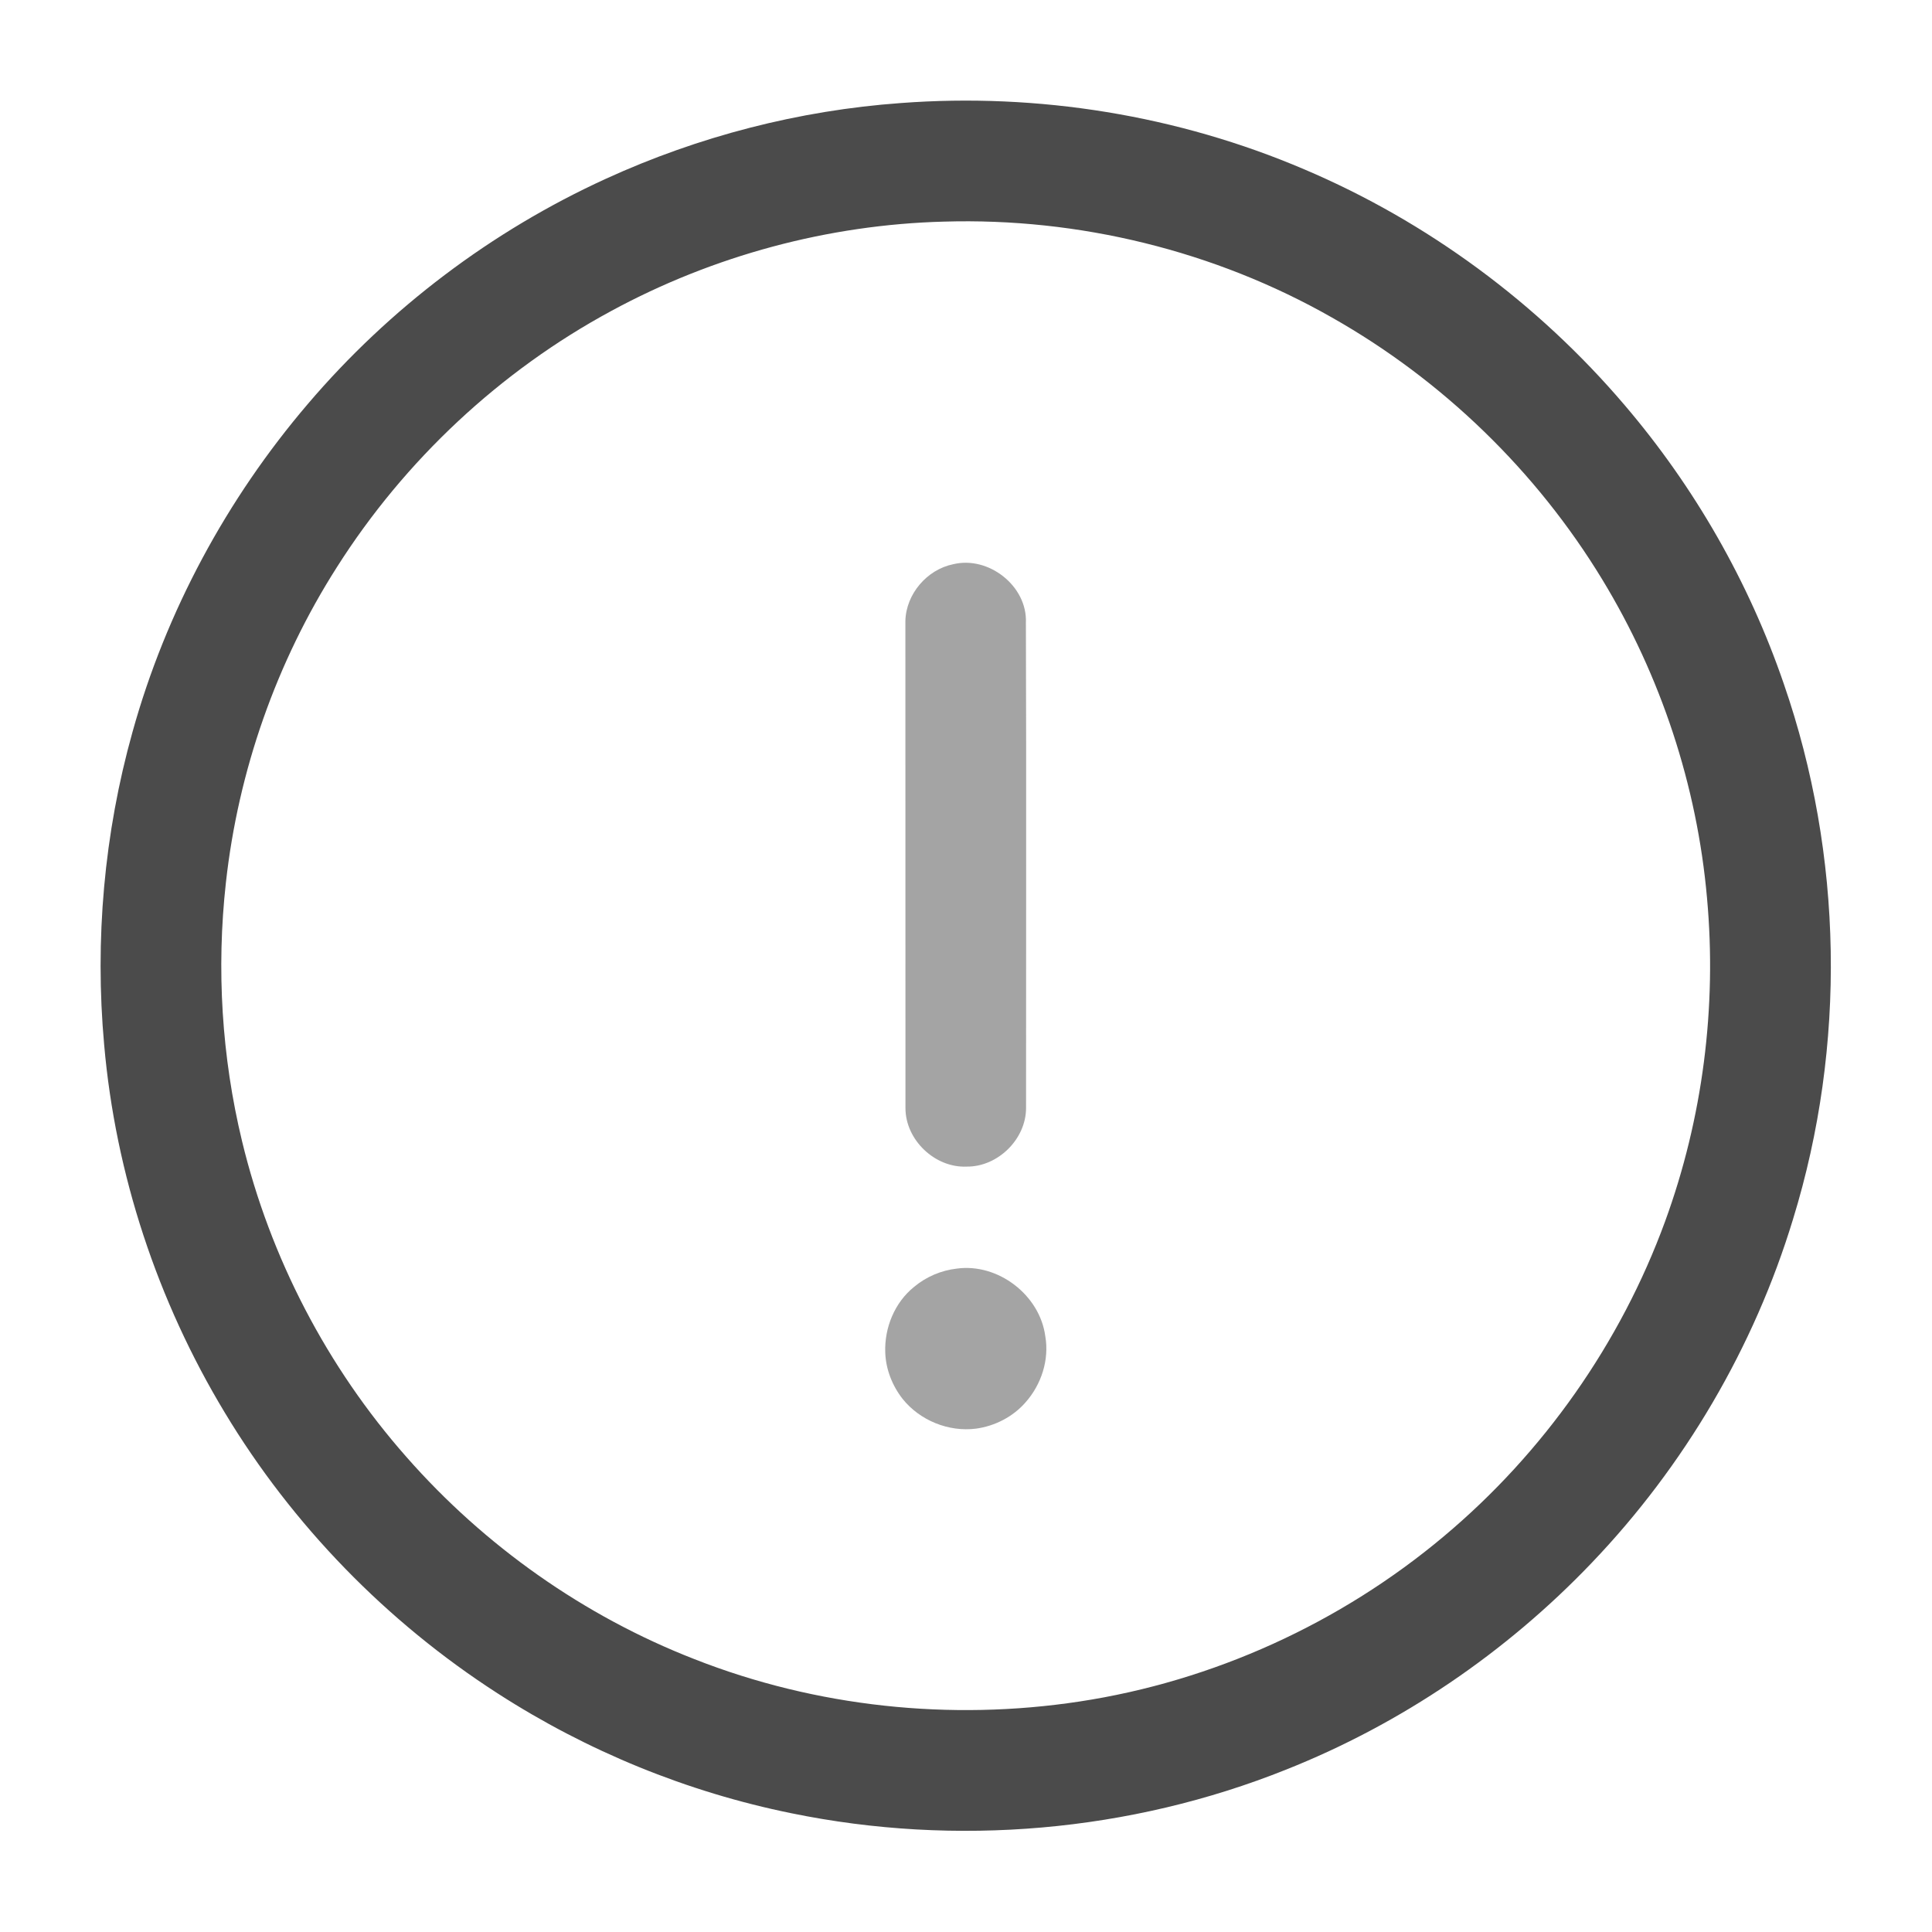 <svg width="24" height="24" viewBox="0 0 24 24" fill="none" xmlns="http://www.w3.org/2000/svg">
<path d="M11.191 1.28C12.896 1.152 14.63 1.432 16.203 2.104C17.733 2.754 19.105 3.768 20.182 5.033C21.05 6.05 21.726 7.23 22.159 8.495C22.897 10.626 22.937 12.99 22.274 15.144C21.79 16.737 20.924 18.21 19.774 19.413C18.711 20.527 17.409 21.413 15.978 21.982C14.041 22.758 11.875 22.944 9.832 22.525C8.536 22.262 7.293 21.753 6.182 21.036C4.806 20.15 3.634 18.947 2.79 17.544C1.956 16.161 1.435 14.589 1.294 12.98C1.176 11.677 1.293 10.353 1.646 9.093C2.062 7.596 2.817 6.197 3.825 5.017C4.836 3.83 6.109 2.868 7.528 2.22C8.68 1.693 9.927 1.371 11.191 1.28ZM11.726 2.753C10.287 2.791 8.86 3.176 7.595 3.862C6.212 4.609 5.028 5.717 4.186 7.044C3.434 8.223 2.959 9.576 2.806 10.966C2.687 12.037 2.754 13.129 3.007 14.177C3.356 15.623 4.063 16.982 5.048 18.098C6.019 19.204 7.256 20.077 8.628 20.611C10.138 21.205 11.806 21.381 13.409 21.137C15.069 20.885 16.653 20.163 17.938 19.083C19.173 18.048 20.132 16.685 20.685 15.171C21.152 13.892 21.329 12.509 21.205 11.154C21.082 9.759 20.631 8.395 19.904 7.199C19.086 5.852 17.918 4.721 16.547 3.945C15.089 3.115 13.402 2.703 11.726 2.753Z" fill="#4B4B4B"/>
<path opacity="0.5" d="M11.841 7.009C12.28 6.902 12.764 7.28 12.744 7.736C12.751 9.746 12.745 11.756 12.746 13.766C12.745 14.152 12.395 14.496 12.009 14.492C11.615 14.51 11.248 14.161 11.248 13.766C11.247 11.748 11.247 9.731 11.247 7.713C11.255 7.38 11.515 7.075 11.841 7.009Z" fill="#4B4B4B"/>
<path opacity="0.5" d="M11.886 15.759C12.398 15.689 12.917 16.087 12.985 16.599C13.036 16.891 12.936 17.199 12.741 17.419C12.585 17.599 12.36 17.715 12.125 17.747C11.784 17.791 11.426 17.645 11.212 17.377C11.084 17.213 11.004 17.01 10.997 16.802C10.985 16.496 11.113 16.181 11.354 15.987C11.504 15.861 11.691 15.781 11.886 15.759Z" fill="#4B4B4B"/>
</svg>

